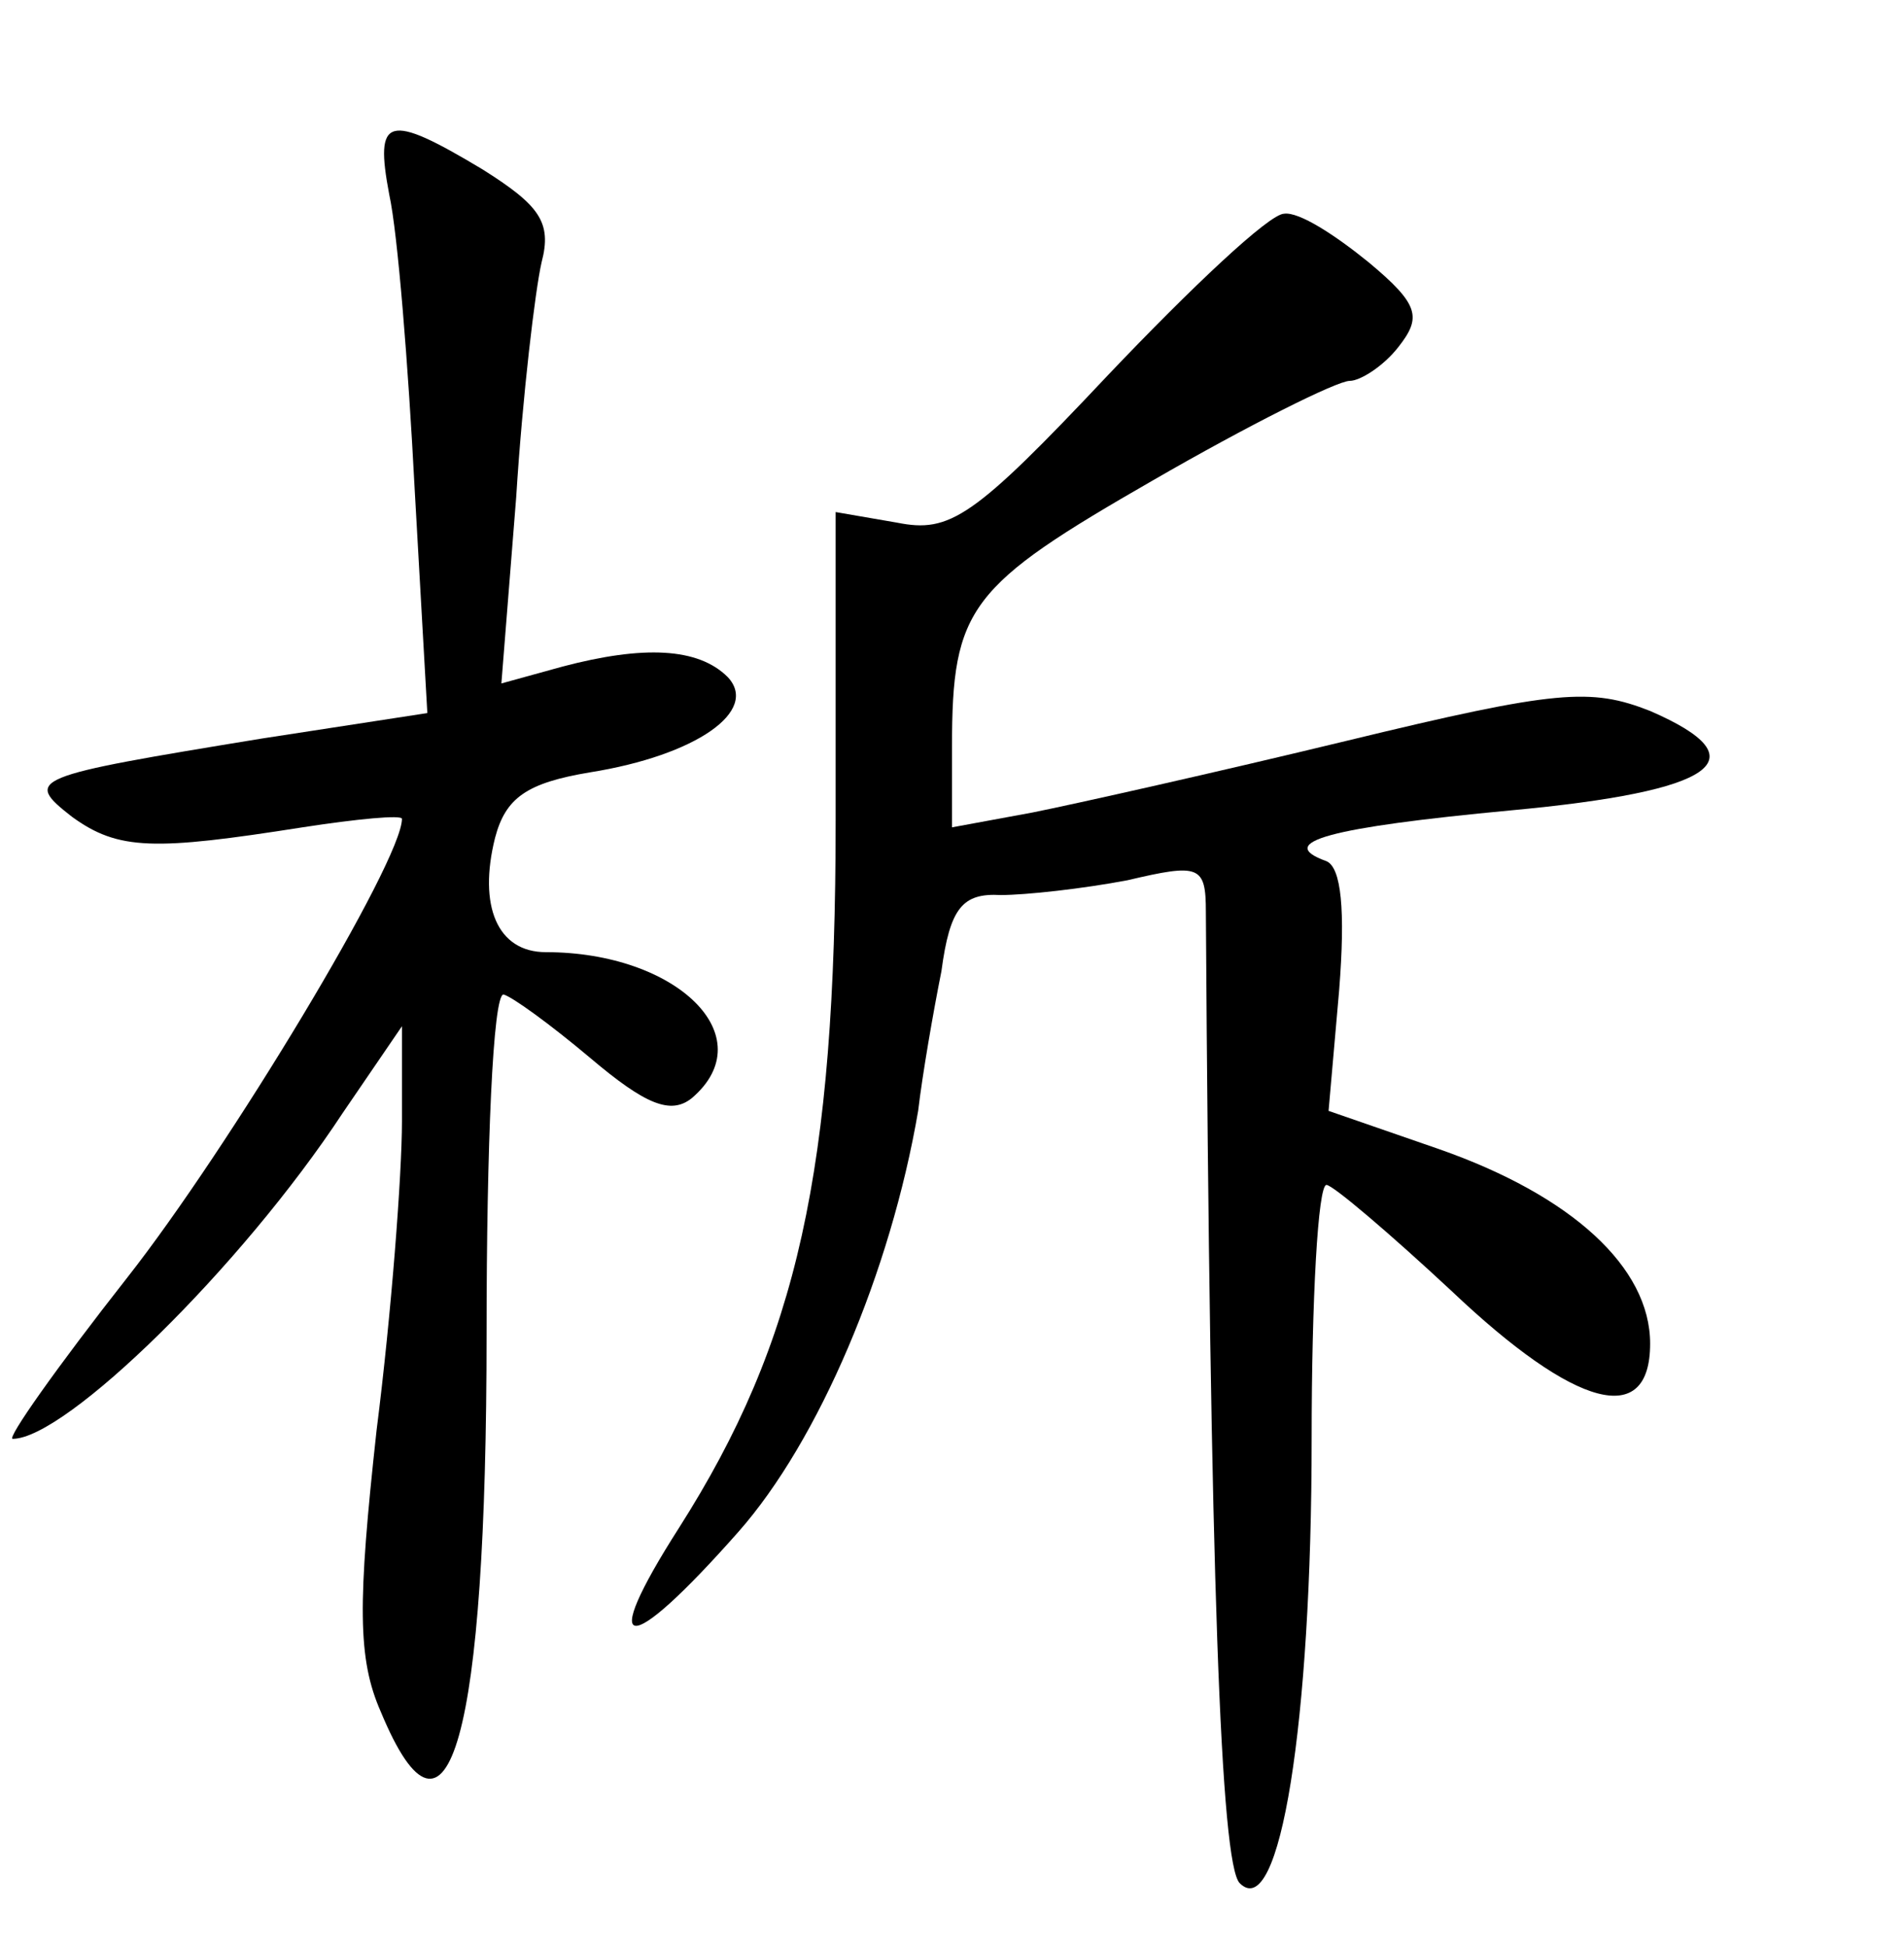 <?xml version="1.0" standalone="no"?>
<!DOCTYPE svg PUBLIC "-//W3C//DTD SVG 20010904//EN"
 "http://www.w3.org/TR/2001/REC-SVG-20010904/DTD/svg10.dtd">
<svg version="1.0" xmlns="http://www.w3.org/2000/svg"
 width="90pt" height="92pt" viewBox="0 0 90 92"
 preserveAspectRatio="xMidYMid meet">
<g transform="translate(0,92) scale(0.1,-0.1)"
fill="#000000" stroke="none">
<path d="M184 828 c4 -18 9 -81 12 -139 l6 -106 -78 -12 c-110 -18 -113 -19
-90 -37 22 -16 39 -16 109 -5 26 4 47 6 47 4 0 -20 -82 -156 -130 -217 -33
-42 -57 -76 -54 -76 25 0 108 81 156 154 l28 41 0 -45 c0 -25 -5 -91 -12 -146
-9 -82 -9 -108 2 -133 32 -77 50 -12 50 179 0 88 3 160 8 160 4 -1 22 -14 41
-30 26 -22 38 -27 48 -19 34 29 -7 69 -69 69 -23 0 -32 22 -24 54 5 19 15 26
45 31 50 8 80 29 65 45 -14 14 -40 15 -78 5 l-29 -8 7 88 c3 48 9 98 12 111 5
19 -1 27 -28 44 -45 27 -51 25 -44 -12z"/>
<path d="M524 743 c-64 -68 -75 -75 -100 -70 l-29 5 0 -146 c0 -165 -18 -246
-74 -334 -39 -61 -25 -62 28 -2 38 43 72 123 85 199 2 17 7 46 11 66 4 30 10
37 28 36 12 0 39 3 60 7 34 8 37 7 37 -15 2 -314 7 -450 16 -459 19 -19 34 76
34 210 0 66 3 120 7 120 3 0 30 -23 59 -50 59 -56 94 -65 94 -25 0 36 -37 70
-100 92 l-52 18 5 57 c3 38 1 58 -6 61 -25 9 2 16 87 24 97 9 119 24 66 47
-28 11 -44 10 -143 -14 -62 -15 -129 -30 -149 -34 l-38 -7 0 38 c0 66 8 76 95
126 45 26 87 47 93 47 5 0 16 7 23 16 11 14 10 20 -14 40 -16 13 -33 24 -40
23 -7 0 -44 -35 -83 -76z"/>
</g>
</svg>

